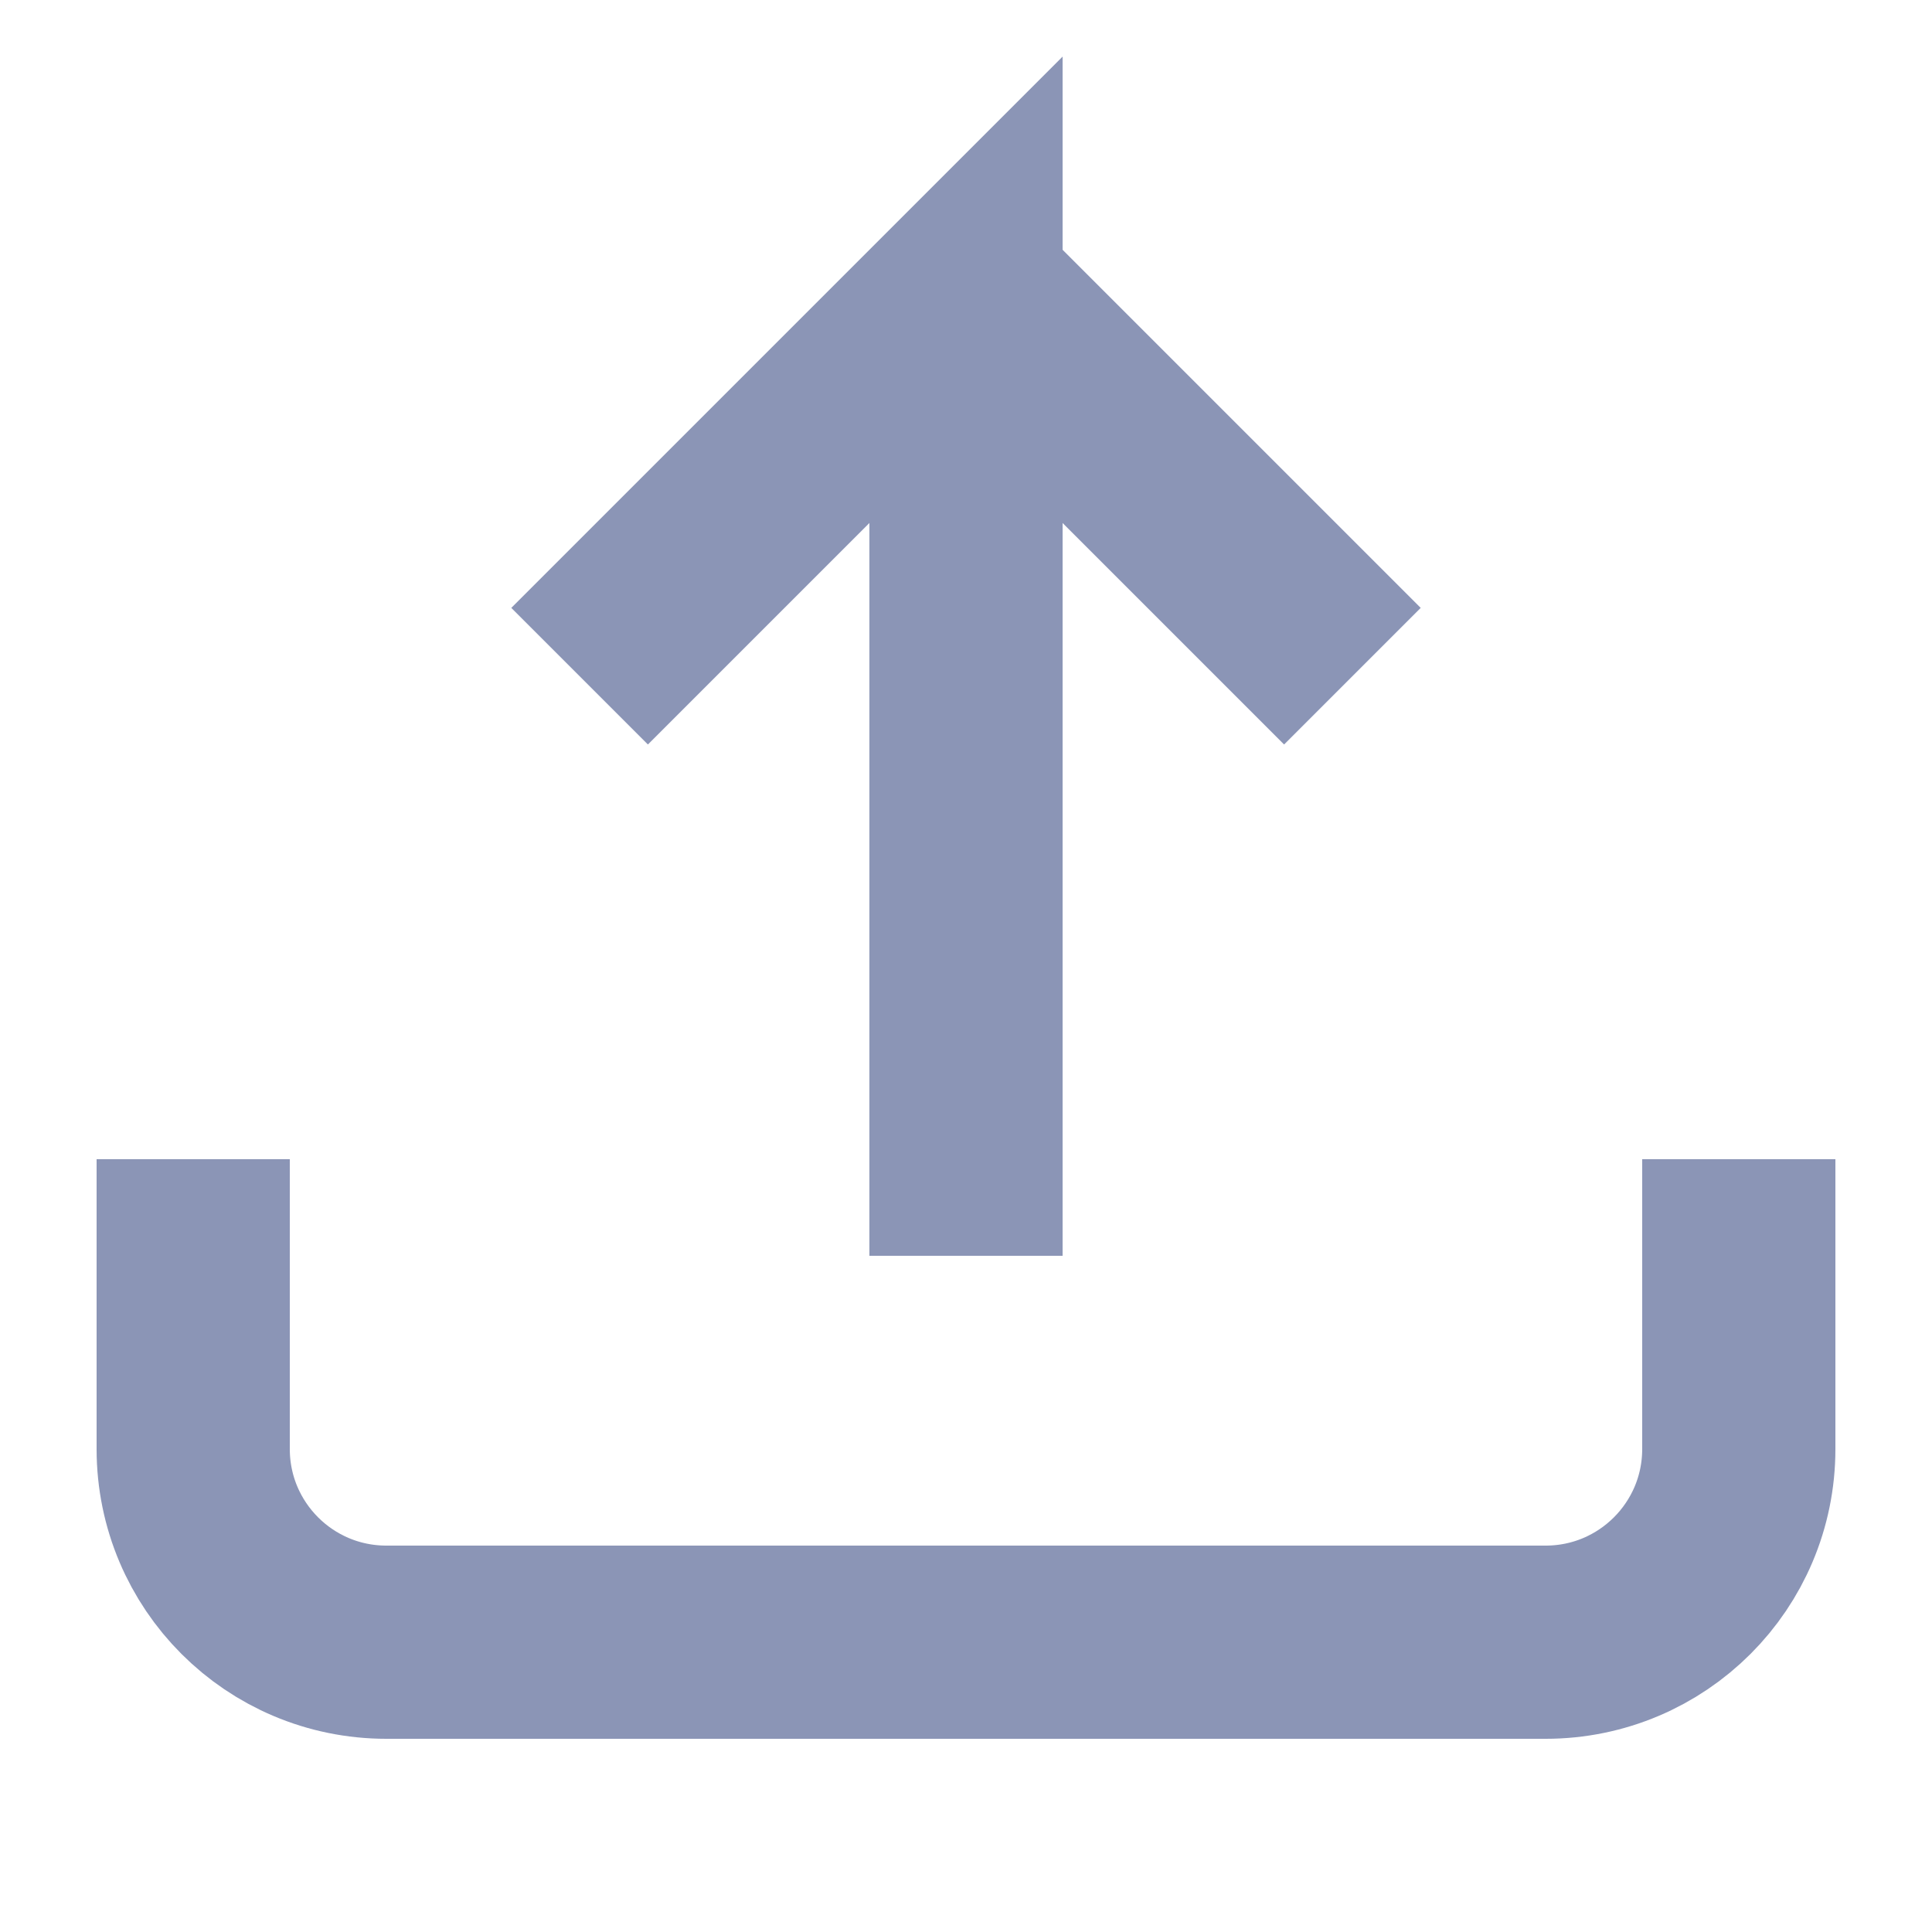 <?xml version="1.0" standalone="no"?>
<!-- Generator: Adobe Fireworks 10, Export SVG Extension by Aaron Beall (http://fireworks.abeall.com) . Version: 0.6.1  -->
<!DOCTYPE svg PUBLIC "-//W3C//DTD SVG 1.1//EN" "http://www.w3.org/Graphics/SVG/1.1/DTD/svg11.dtd">
<svg id="Icons.fw-upload" viewBox="0 0 20 20" style="background-color:#ffffff00" version="1.1"
	xmlns="http://www.w3.org/2000/svg" xmlns:xlink="http://www.w3.org/1999/xlink" xml:space="preserve"
	x="0px" y="0px" width="20px" height="20px"
>
	<g id="Layer%2015">
		<path d="M 2 12 L 2 15 C 2 16.105 2.895 17 4 17 L 16 17 C 17.105 17 18 16.105 18 15 L 18 12 " stroke="#8b95b6" stroke-width="2" fill="none"/>
		<path d="M 10 13 L 10 3 L 6 7 " stroke="#8b95b6" stroke-width="2" fill="none"/>
		<path d="M 14 7 L 10 3 " stroke="#8b95b6" stroke-width="2" fill="none"/>
	</g>
</svg>